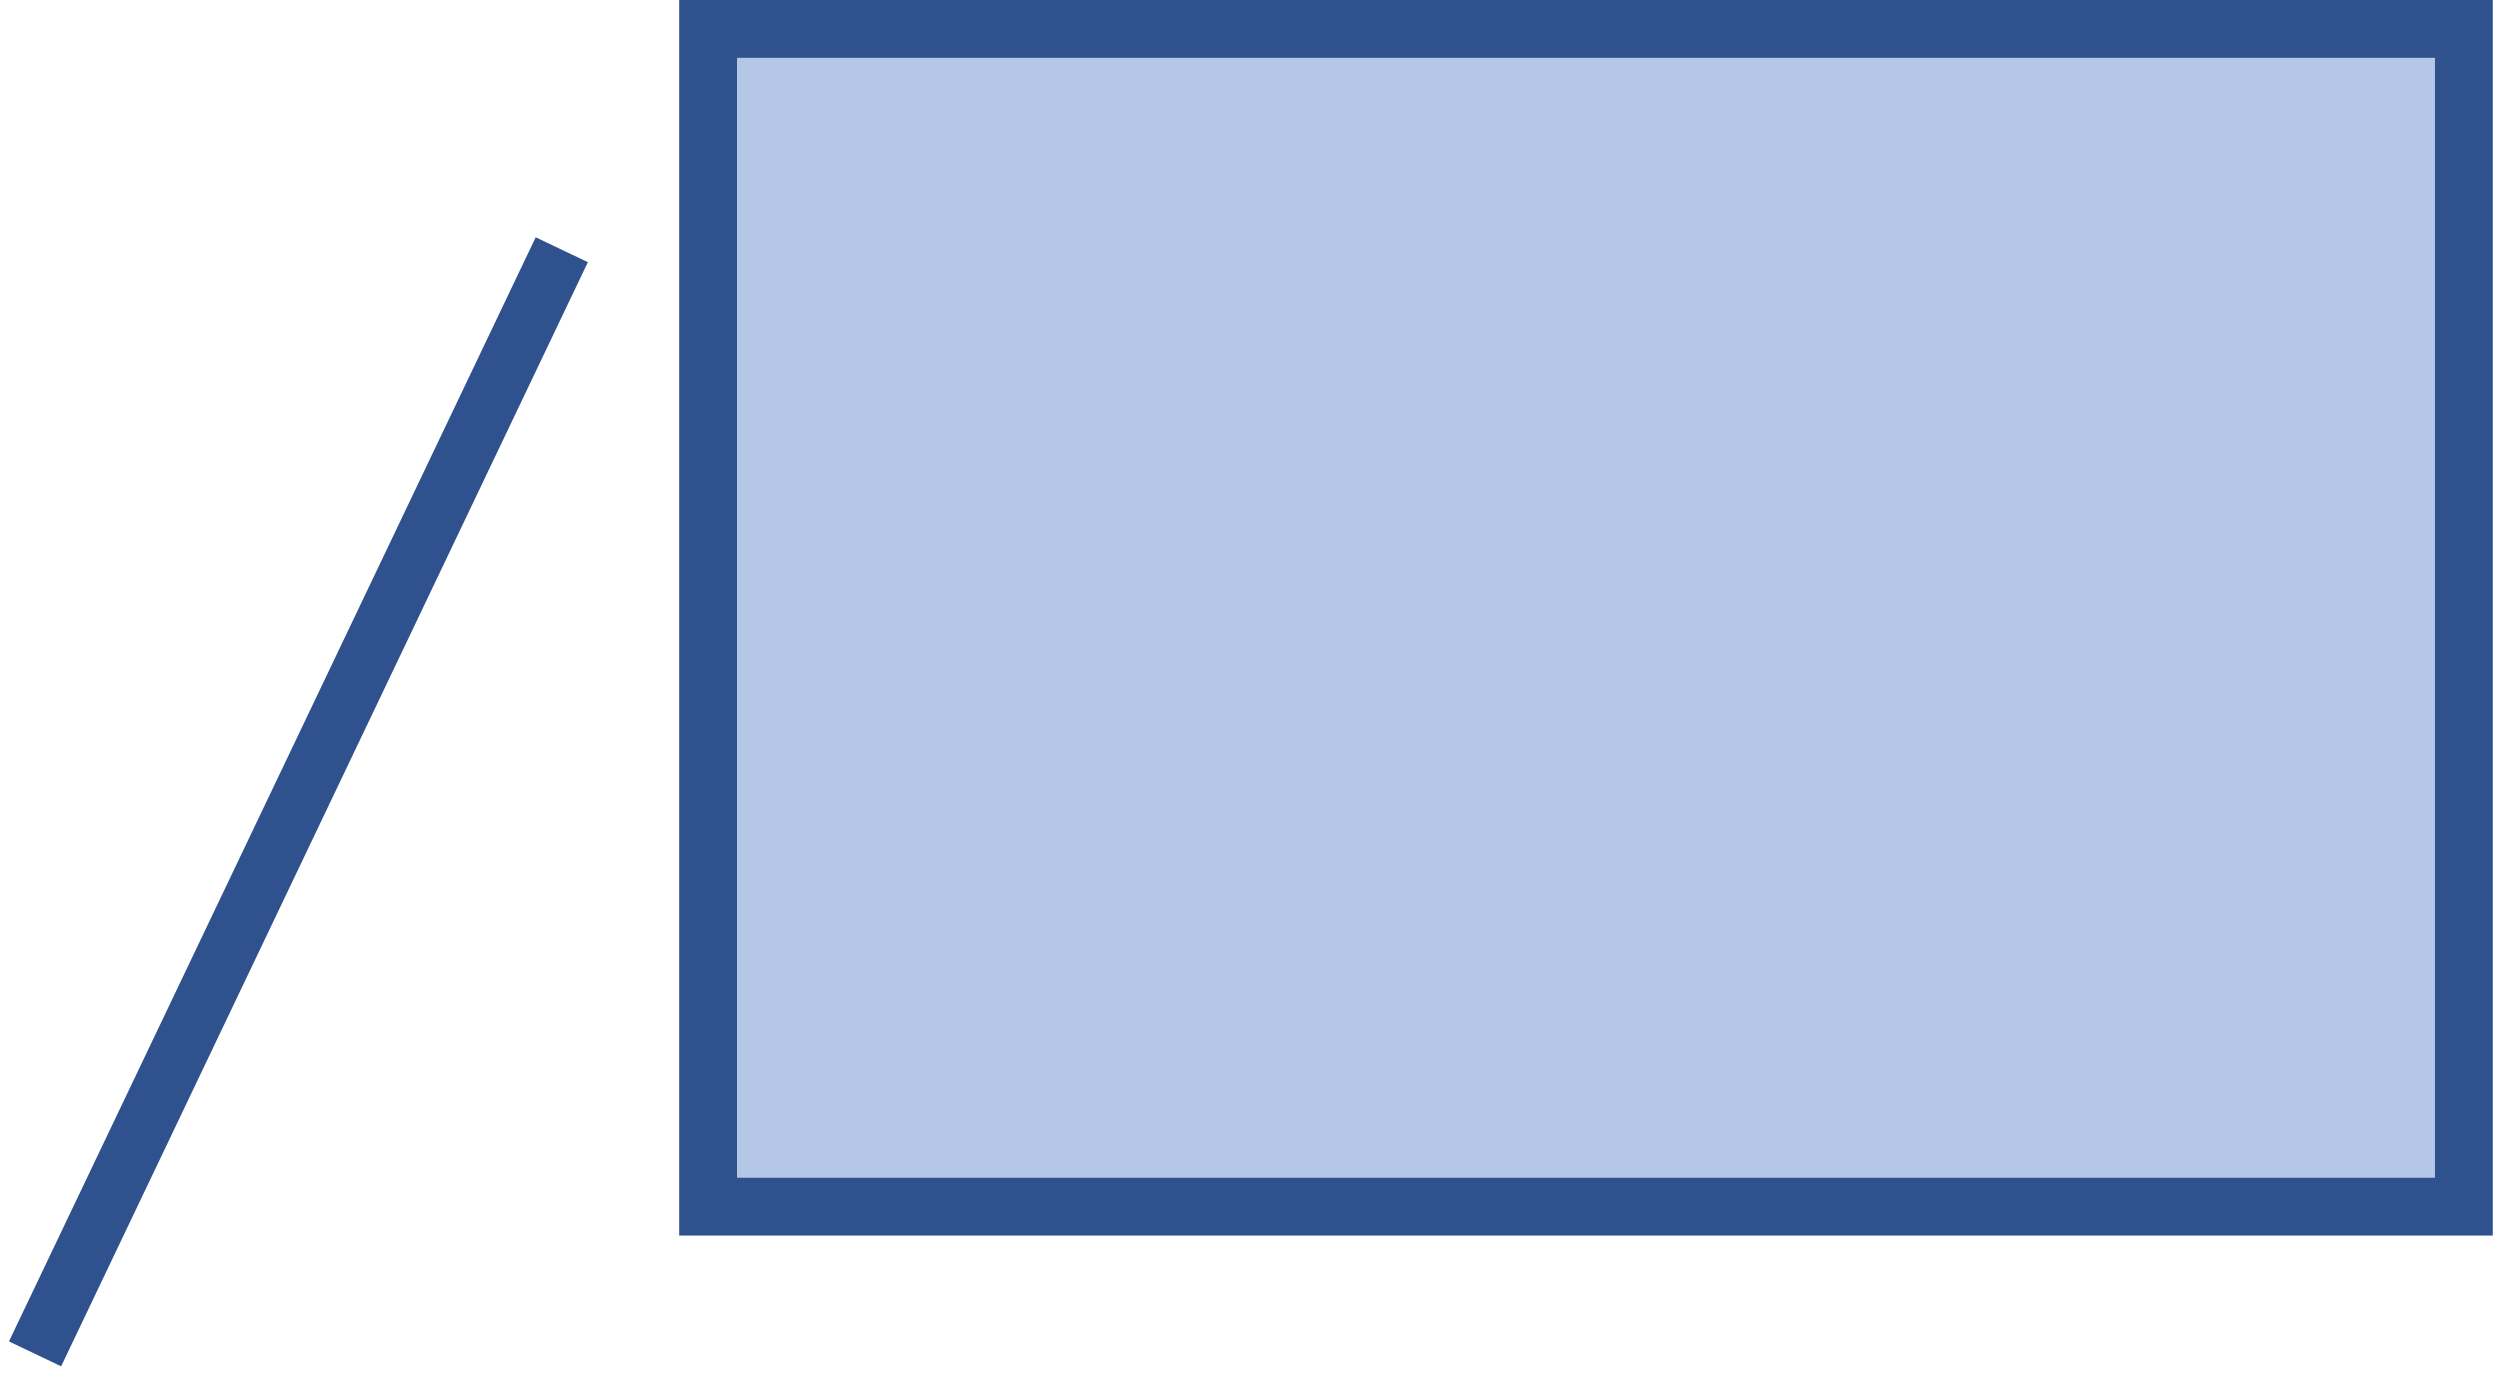 <svg xmlns="http://www.w3.org/2000/svg" xmlns:xlink="http://www.w3.org/1999/xlink" width="346" height="193" overflow="hidden"><defs><clipPath id="clip0"><path fill-rule="evenodd" d="M696 448 1042 448 1042 641 696 641Z" clip-rule="evenodd"/></clipPath></defs><g clip-path="url(#clip0)" transform="translate(-696 -448)"><rect width="243" height="163" x="794" y="452" fill="#B4C7E7" stroke="#2F528F" stroke-miterlimit="8" stroke-width="8"/><path fill="none" fill-rule="evenodd" stroke="#2F528F" stroke-miterlimit="8" stroke-width="8" d="M773.751 482.563 700.851 635.375"/></g></svg>